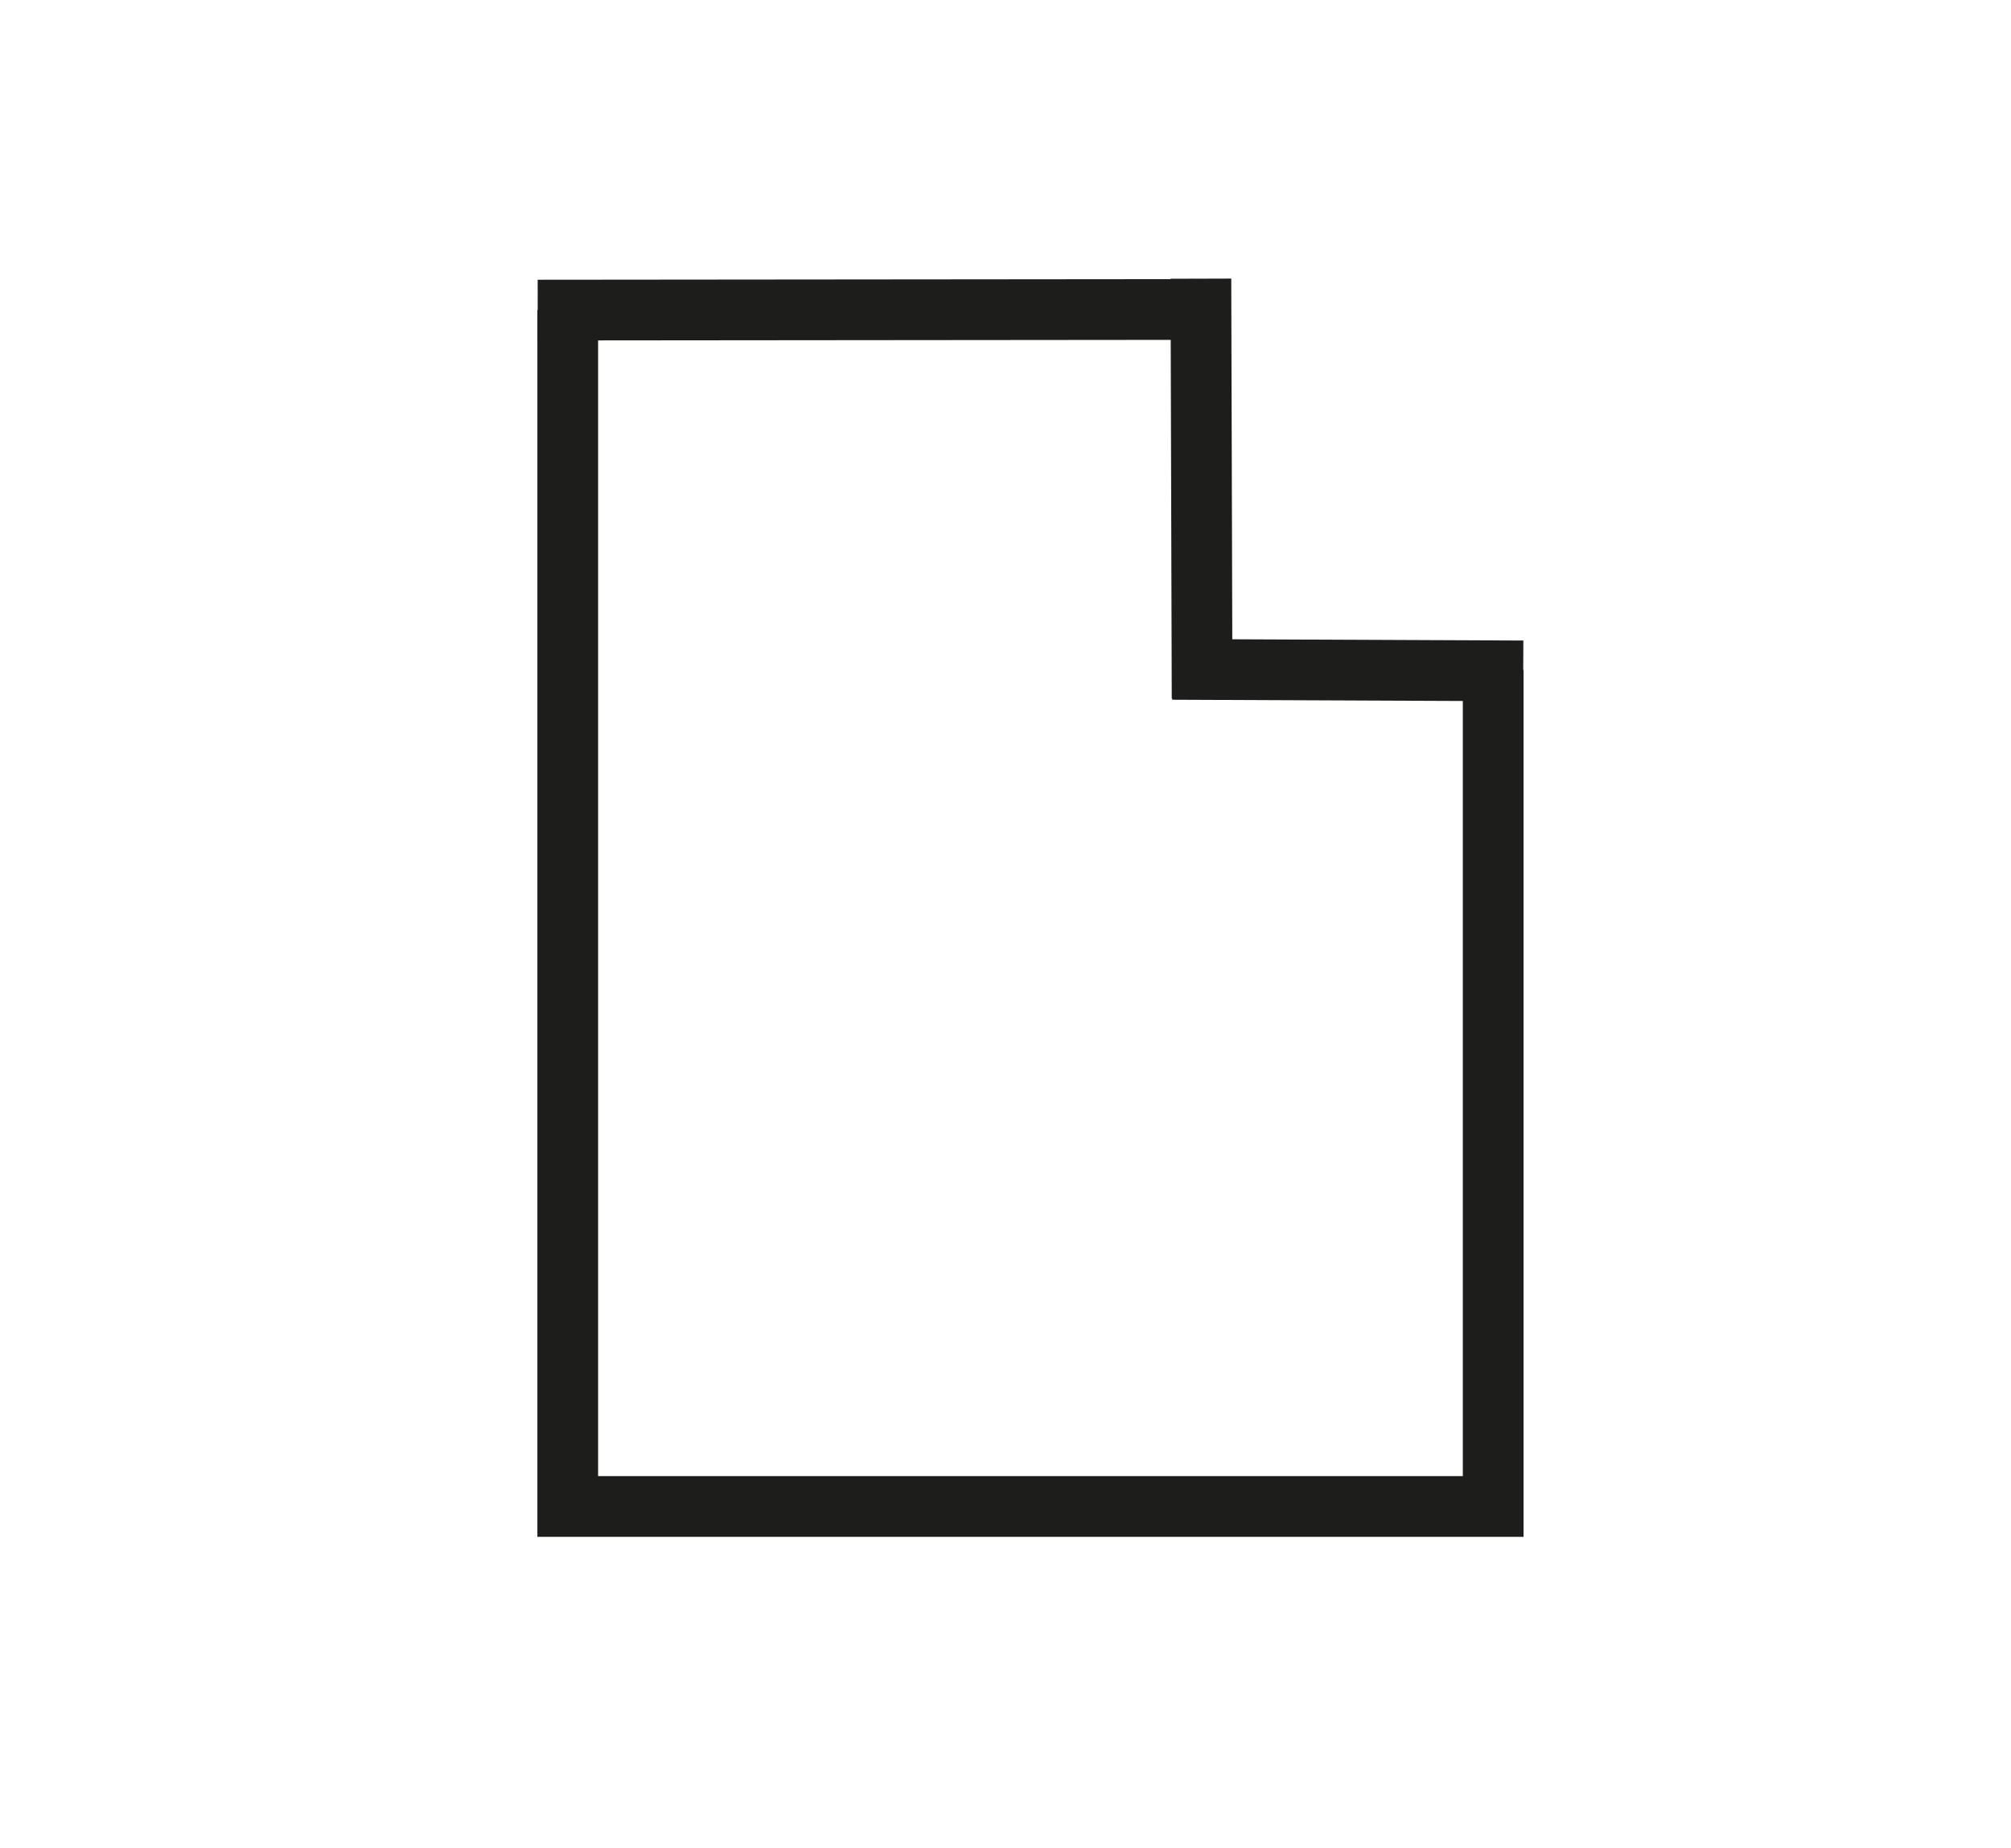 <svg id="Calque_1" data-name="Calque 1" xmlns="http://www.w3.org/2000/svg" viewBox="0 0 132.51 121.74"><defs><style>.cls-1,.cls-2{fill:none;}.cls-1{stroke:#1d1d1b;stroke-miterlimit:10;stroke-width:4px;}</style></defs><title>fichier</title><polyline class="cls-1" points="98.39 44.14 98.39 99.25 37.41 99.25 37.41 20.43"/><line class="cls-1" x1="35.43" y1="20.43" x2="78.69" y2="20.39"/><line class="cls-1" x1="79.13" y1="18.36" x2="79.21" y2="46.02"/><line class="cls-1" x1="100.37" y1="44.2" x2="77.25" y2="44.1"/><rect class="cls-2" width="132.51" height="121.74"/></svg>